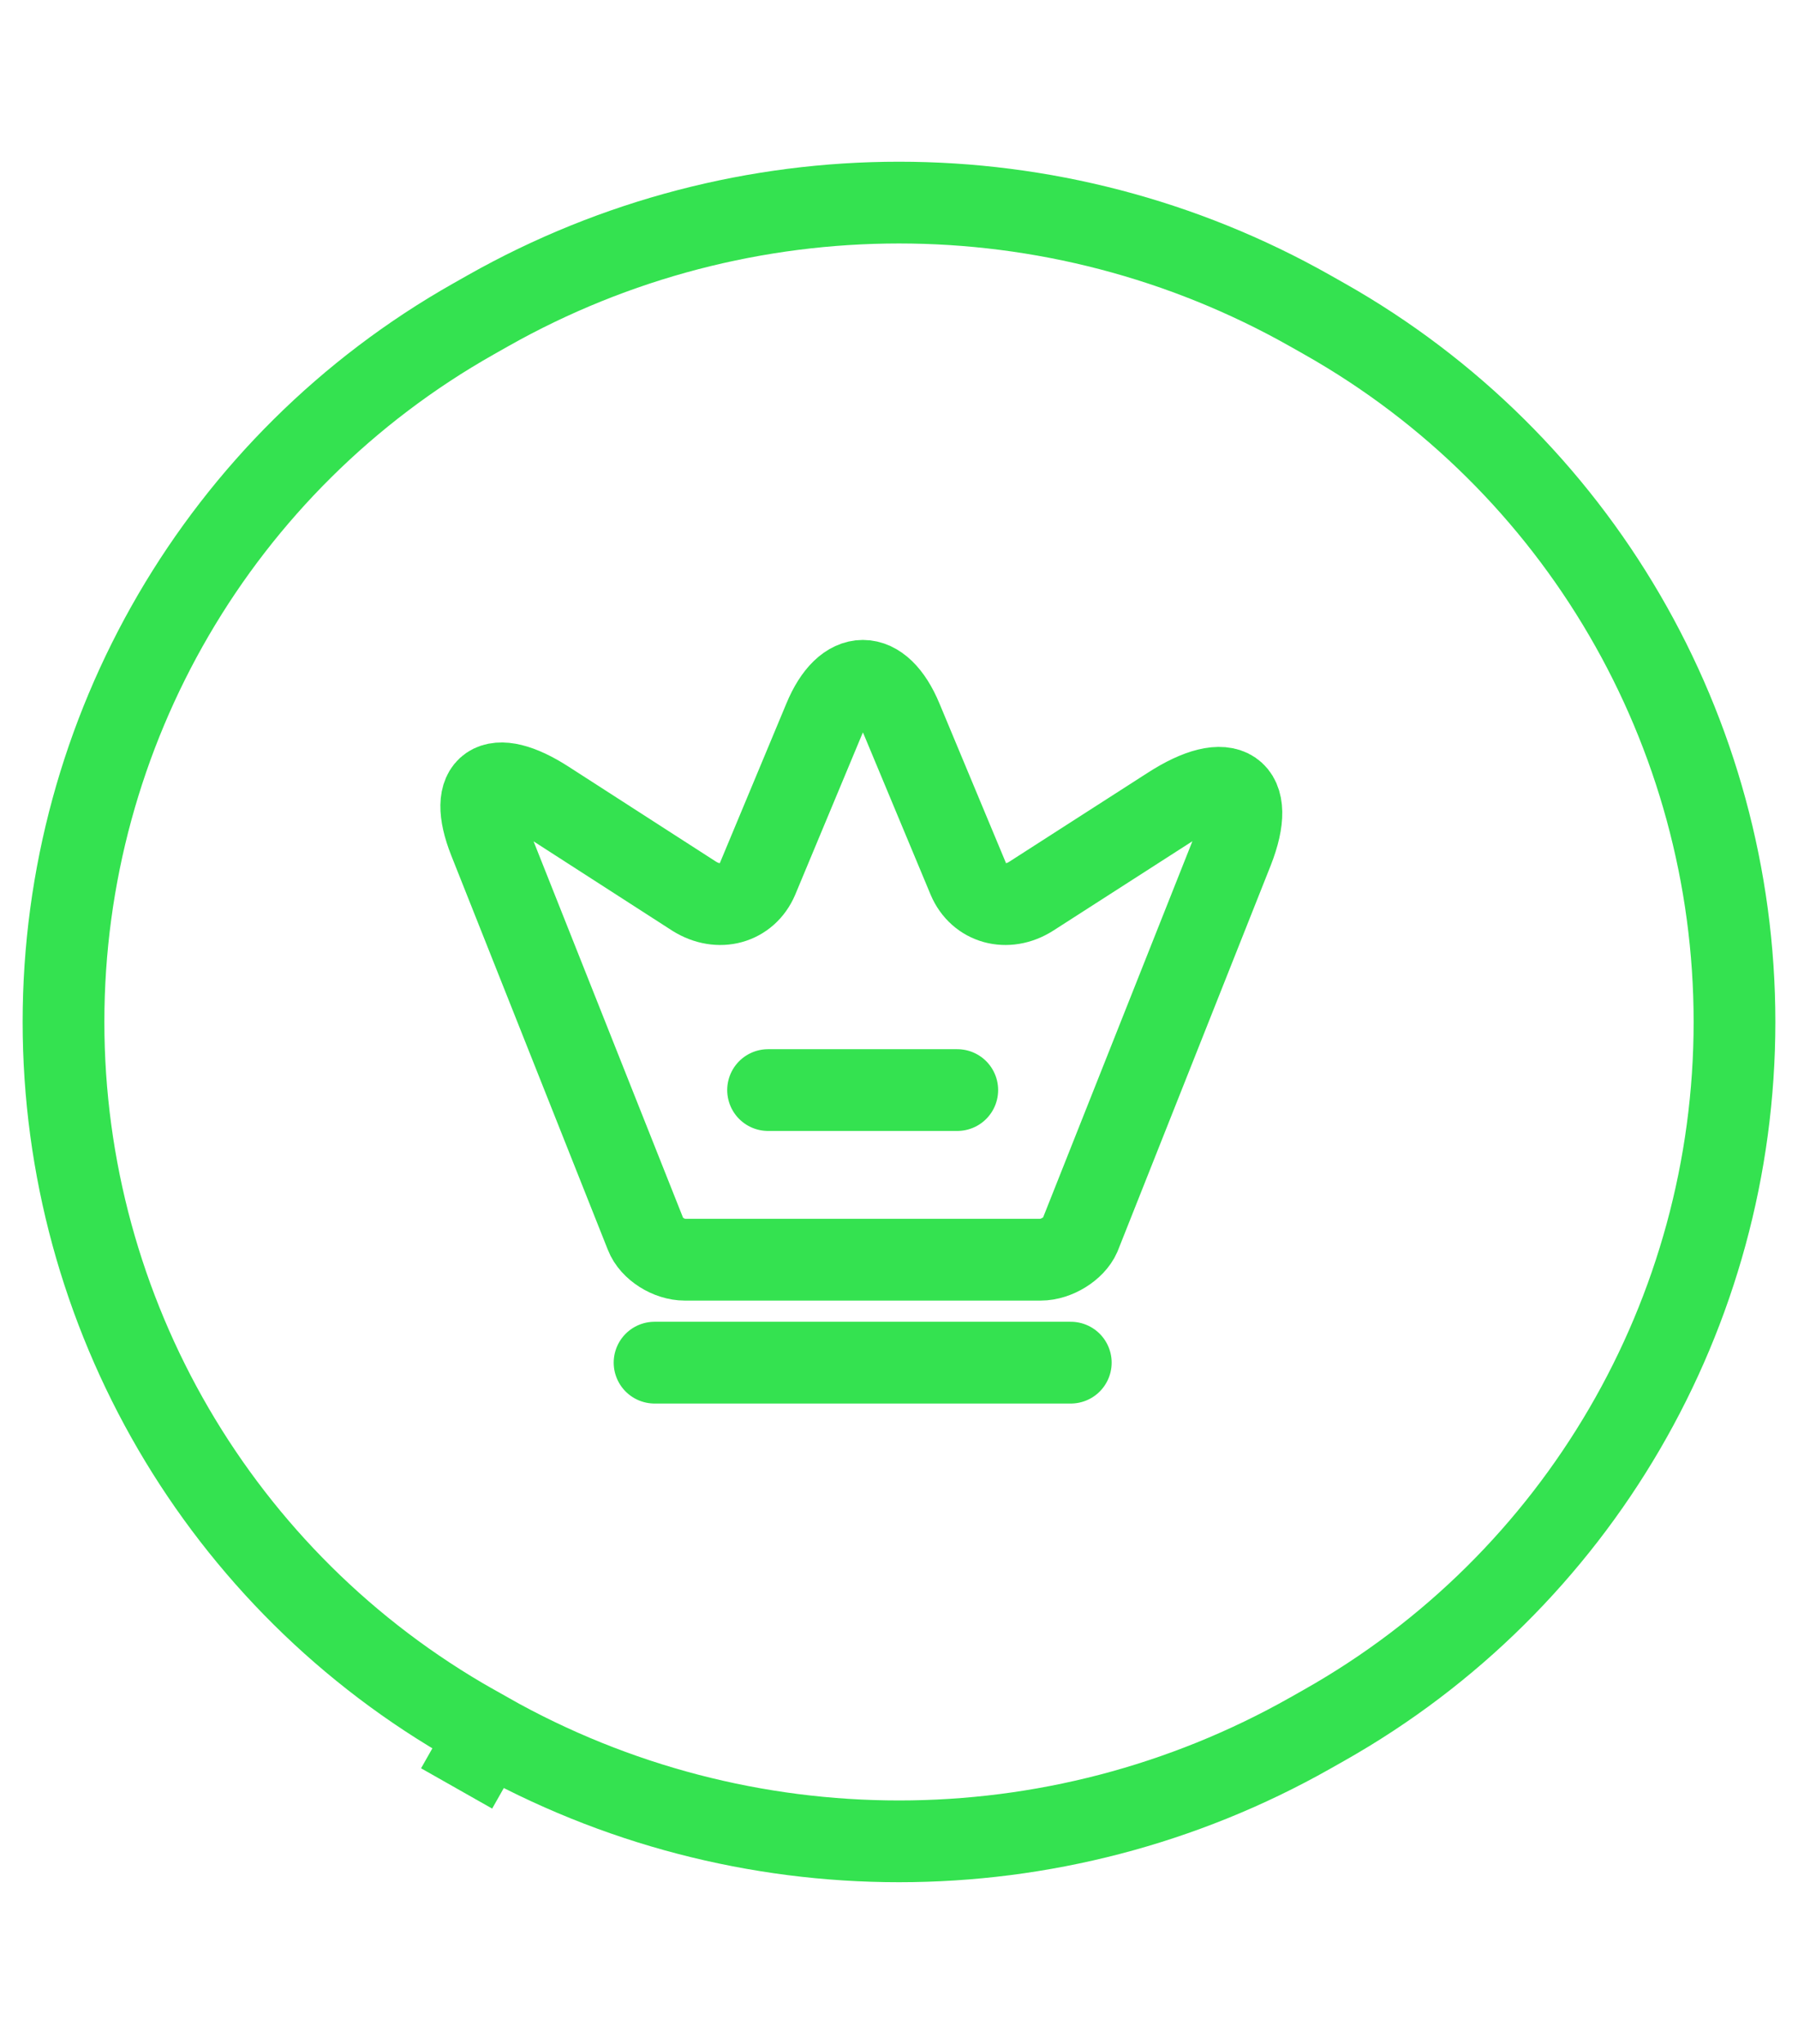 <svg width="22" height="25" viewBox="0 0 22 25" fill="none" xmlns="http://www.w3.org/2000/svg">
<path d="M16.03 3.801L16.205 3.9C19.306 5.652 21.223 8.938 21.223 12.5C21.223 16.062 19.306 19.348 16.205 21.1L16.03 21.199C12.909 22.963 9.091 22.963 5.97 21.199L5.587 21.875L5.97 21.199L5.795 21.1C2.694 19.348 0.777 16.062 0.777 12.5C0.777 8.938 2.694 5.652 5.795 3.9L5.97 3.801C9.091 2.037 12.909 2.037 16.03 3.801Z" stroke="#34E250" strokeWidth="1.554"/>
<path d="M12.732 15.408H8.38C8.185 15.408 7.968 15.271 7.903 15.104L5.986 10.279C5.713 9.588 6.033 9.375 6.69 9.8L8.496 10.963C8.797 11.15 9.139 11.054 9.269 10.75L10.084 8.796C10.343 8.171 10.773 8.171 11.033 8.796L11.848 10.75C11.977 11.054 12.32 11.15 12.616 10.963L14.31 9.875C15.033 9.408 15.38 9.646 15.084 10.4L13.213 15.113C13.144 15.271 12.926 15.408 12.732 15.408Z" stroke="#34E250" strokeWidth="0.625" stroke-linecap="round" stroke-linejoin="round"/>
<path d="M8.009 16.667H13.102" stroke="#34E250" strokeWidth="0.625" stroke-linecap="round" stroke-linejoin="round"/>
<path d="M9.398 13.333H11.713" stroke="#34E250" strokeWidth="0.625" stroke-linecap="round" stroke-linejoin="round"/>
</svg>
